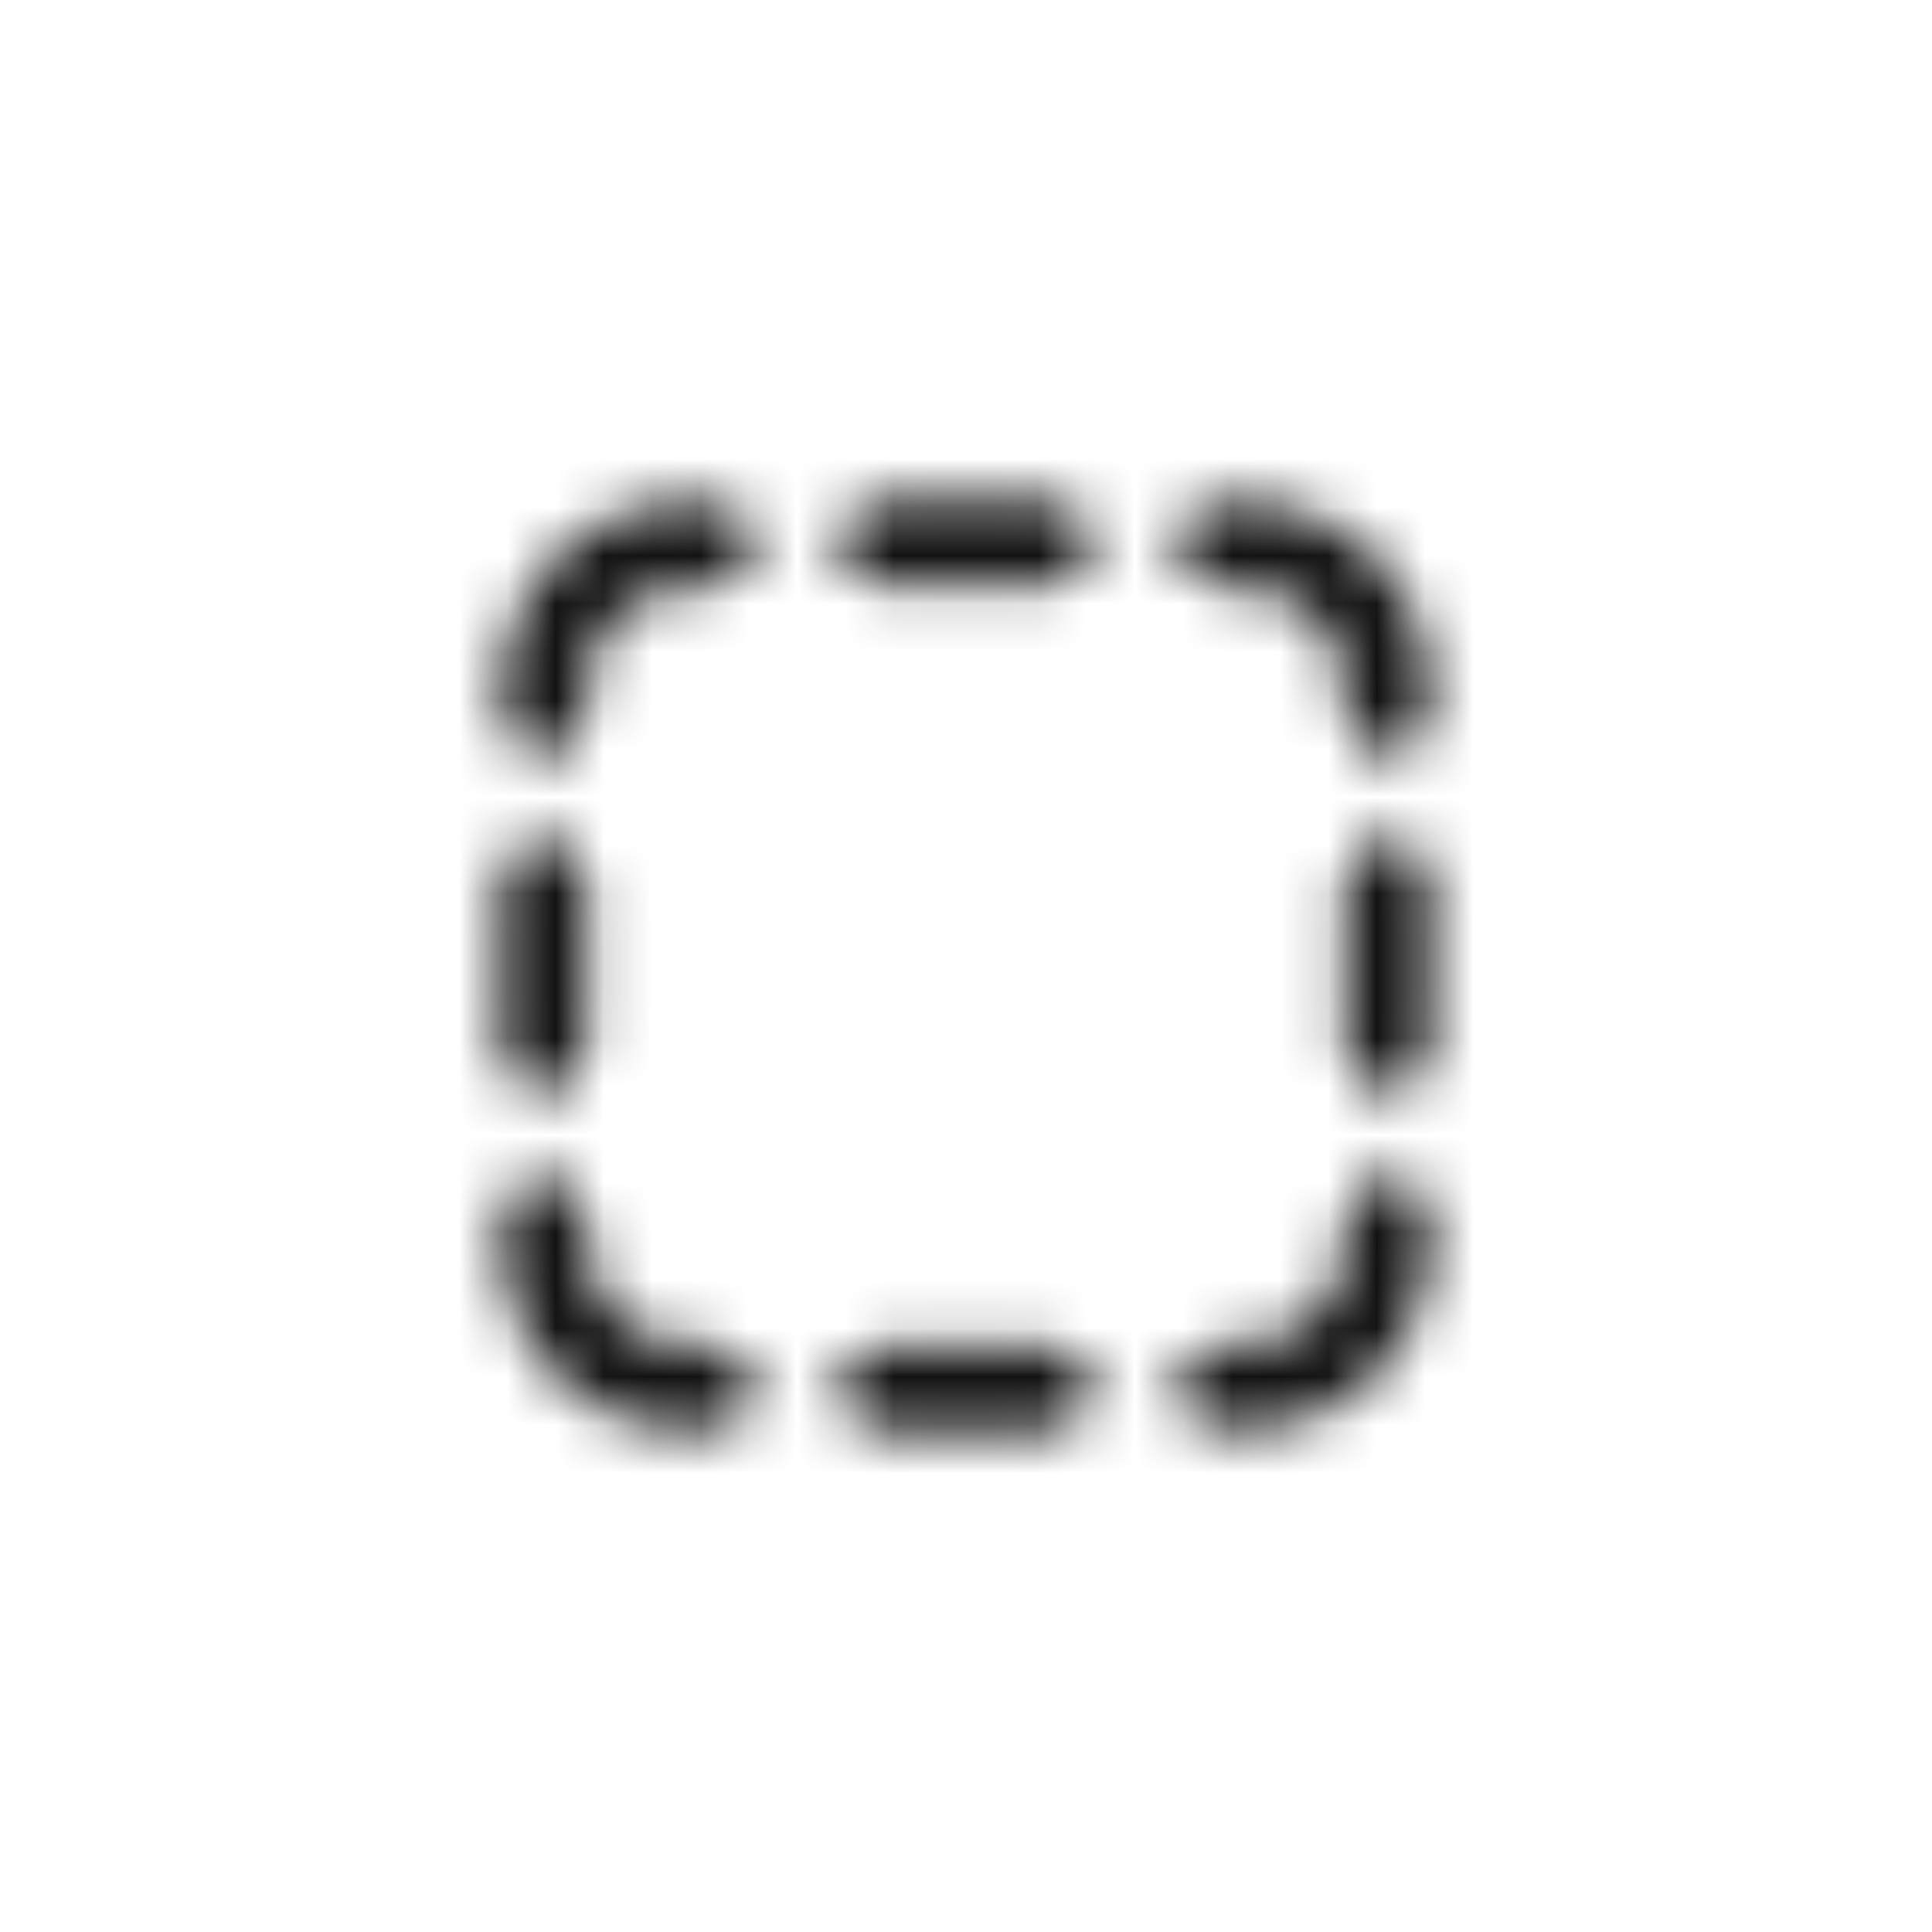 <svg width="40" height="40" viewBox="0 0 40 40" fill="none" xmlns="http://www.w3.org/2000/svg">
<mask id="mask0_513_3900" style="mask-type:alpha" maskUnits="userSpaceOnUse" x="8" y="8" width="24" height="24">
<path d="M17.345 11.25C17.345 10.753 17.748 10.35 18.245 10.35H21.742C22.239 10.35 22.642 10.753 22.642 11.25C22.642 11.747 22.239 12.15 21.742 12.15H18.245C17.748 12.15 17.345 11.747 17.345 11.25Z" fill="#171719"/>
<path d="M15.647 11.236C15.662 11.733 15.272 12.148 14.775 12.163C13.918 12.189 13.561 12.257 13.307 12.387L13.298 12.392C12.912 12.585 12.591 12.907 12.373 13.322C12.243 13.576 12.176 13.934 12.15 14.788C12.135 15.284 11.72 15.675 11.223 15.66C10.726 15.645 10.335 15.23 10.351 14.733C10.376 13.88 10.438 13.149 10.774 12.496L10.776 12.491C11.154 11.769 11.737 11.161 12.488 10.784C13.139 10.451 13.869 10.389 14.72 10.364C15.217 10.348 15.632 10.739 15.647 11.236Z" fill="#171719"/>
<path d="M24.34 11.236C24.355 10.739 24.77 10.348 25.267 10.364C26.118 10.389 26.848 10.451 27.499 10.784C28.25 11.161 28.834 11.769 29.211 12.491L29.214 12.496C29.549 13.149 29.611 13.88 29.637 14.733C29.652 15.23 29.261 15.645 28.764 15.66C28.268 15.675 27.853 15.284 27.837 14.788C27.812 13.934 27.744 13.576 27.614 13.322C27.396 12.907 27.075 12.585 26.69 12.392L26.68 12.387C26.426 12.257 26.069 12.189 25.212 12.163C24.716 12.148 24.325 11.733 24.34 11.236Z" fill="#171719"/>
<path d="M11.25 17.345C11.747 17.345 12.15 17.748 12.15 18.245V21.742C12.15 22.239 11.747 22.642 11.25 22.642C10.753 22.642 10.35 22.239 10.35 21.742V18.245C10.35 17.748 10.753 17.345 11.25 17.345Z" fill="#171719"/>
<path d="M28.737 17.345C29.234 17.345 29.637 17.748 29.637 18.245V21.742C29.637 22.239 29.234 22.642 28.737 22.642C28.24 22.642 27.837 22.239 27.837 21.742V18.245C27.837 17.748 28.24 17.345 28.737 17.345Z" fill="#171719"/>
<path d="M28.777 24.34C29.274 24.355 29.665 24.77 29.65 25.267C29.624 26.12 29.562 26.851 29.227 27.504L29.224 27.509C28.846 28.231 28.263 28.839 27.512 29.216C26.86 29.549 26.131 29.611 25.28 29.637C24.783 29.652 24.368 29.261 24.353 28.764C24.338 28.268 24.729 27.853 25.225 27.838C26.082 27.812 26.439 27.744 26.693 27.613L26.703 27.608C27.088 27.415 27.409 27.093 27.627 26.678C27.757 26.424 27.825 26.067 27.851 25.212C27.866 24.716 28.28 24.325 28.777 24.34Z" fill="#171719"/>
<path d="M11.223 24.353C11.72 24.338 12.135 24.729 12.15 25.225C12.176 26.082 12.243 26.439 12.374 26.693L12.379 26.703C12.572 27.088 12.894 27.409 13.309 27.627C13.563 27.757 13.921 27.825 14.775 27.851C15.272 27.866 15.662 28.28 15.647 28.777C15.632 29.274 15.217 29.665 14.72 29.65C13.867 29.624 13.136 29.562 12.484 29.227L12.478 29.224C11.757 28.847 11.148 28.263 10.771 27.512C10.438 26.861 10.376 26.131 10.351 25.28C10.335 24.783 10.726 24.368 11.223 24.353Z" fill="#171719"/>
<path d="M17.345 28.737C17.345 28.24 17.748 27.837 18.245 27.837H21.742C22.239 27.837 22.642 28.24 22.642 28.737C22.642 29.234 22.239 29.637 21.742 29.637H18.245C17.748 29.637 17.345 29.234 17.345 28.737Z" fill="#171719"/>
</mask>
<g mask="url(#mask0_513_3900)">
<rect x="8" y="8" width="24" height="24" fill="#131212"/>
</g>
</svg>
